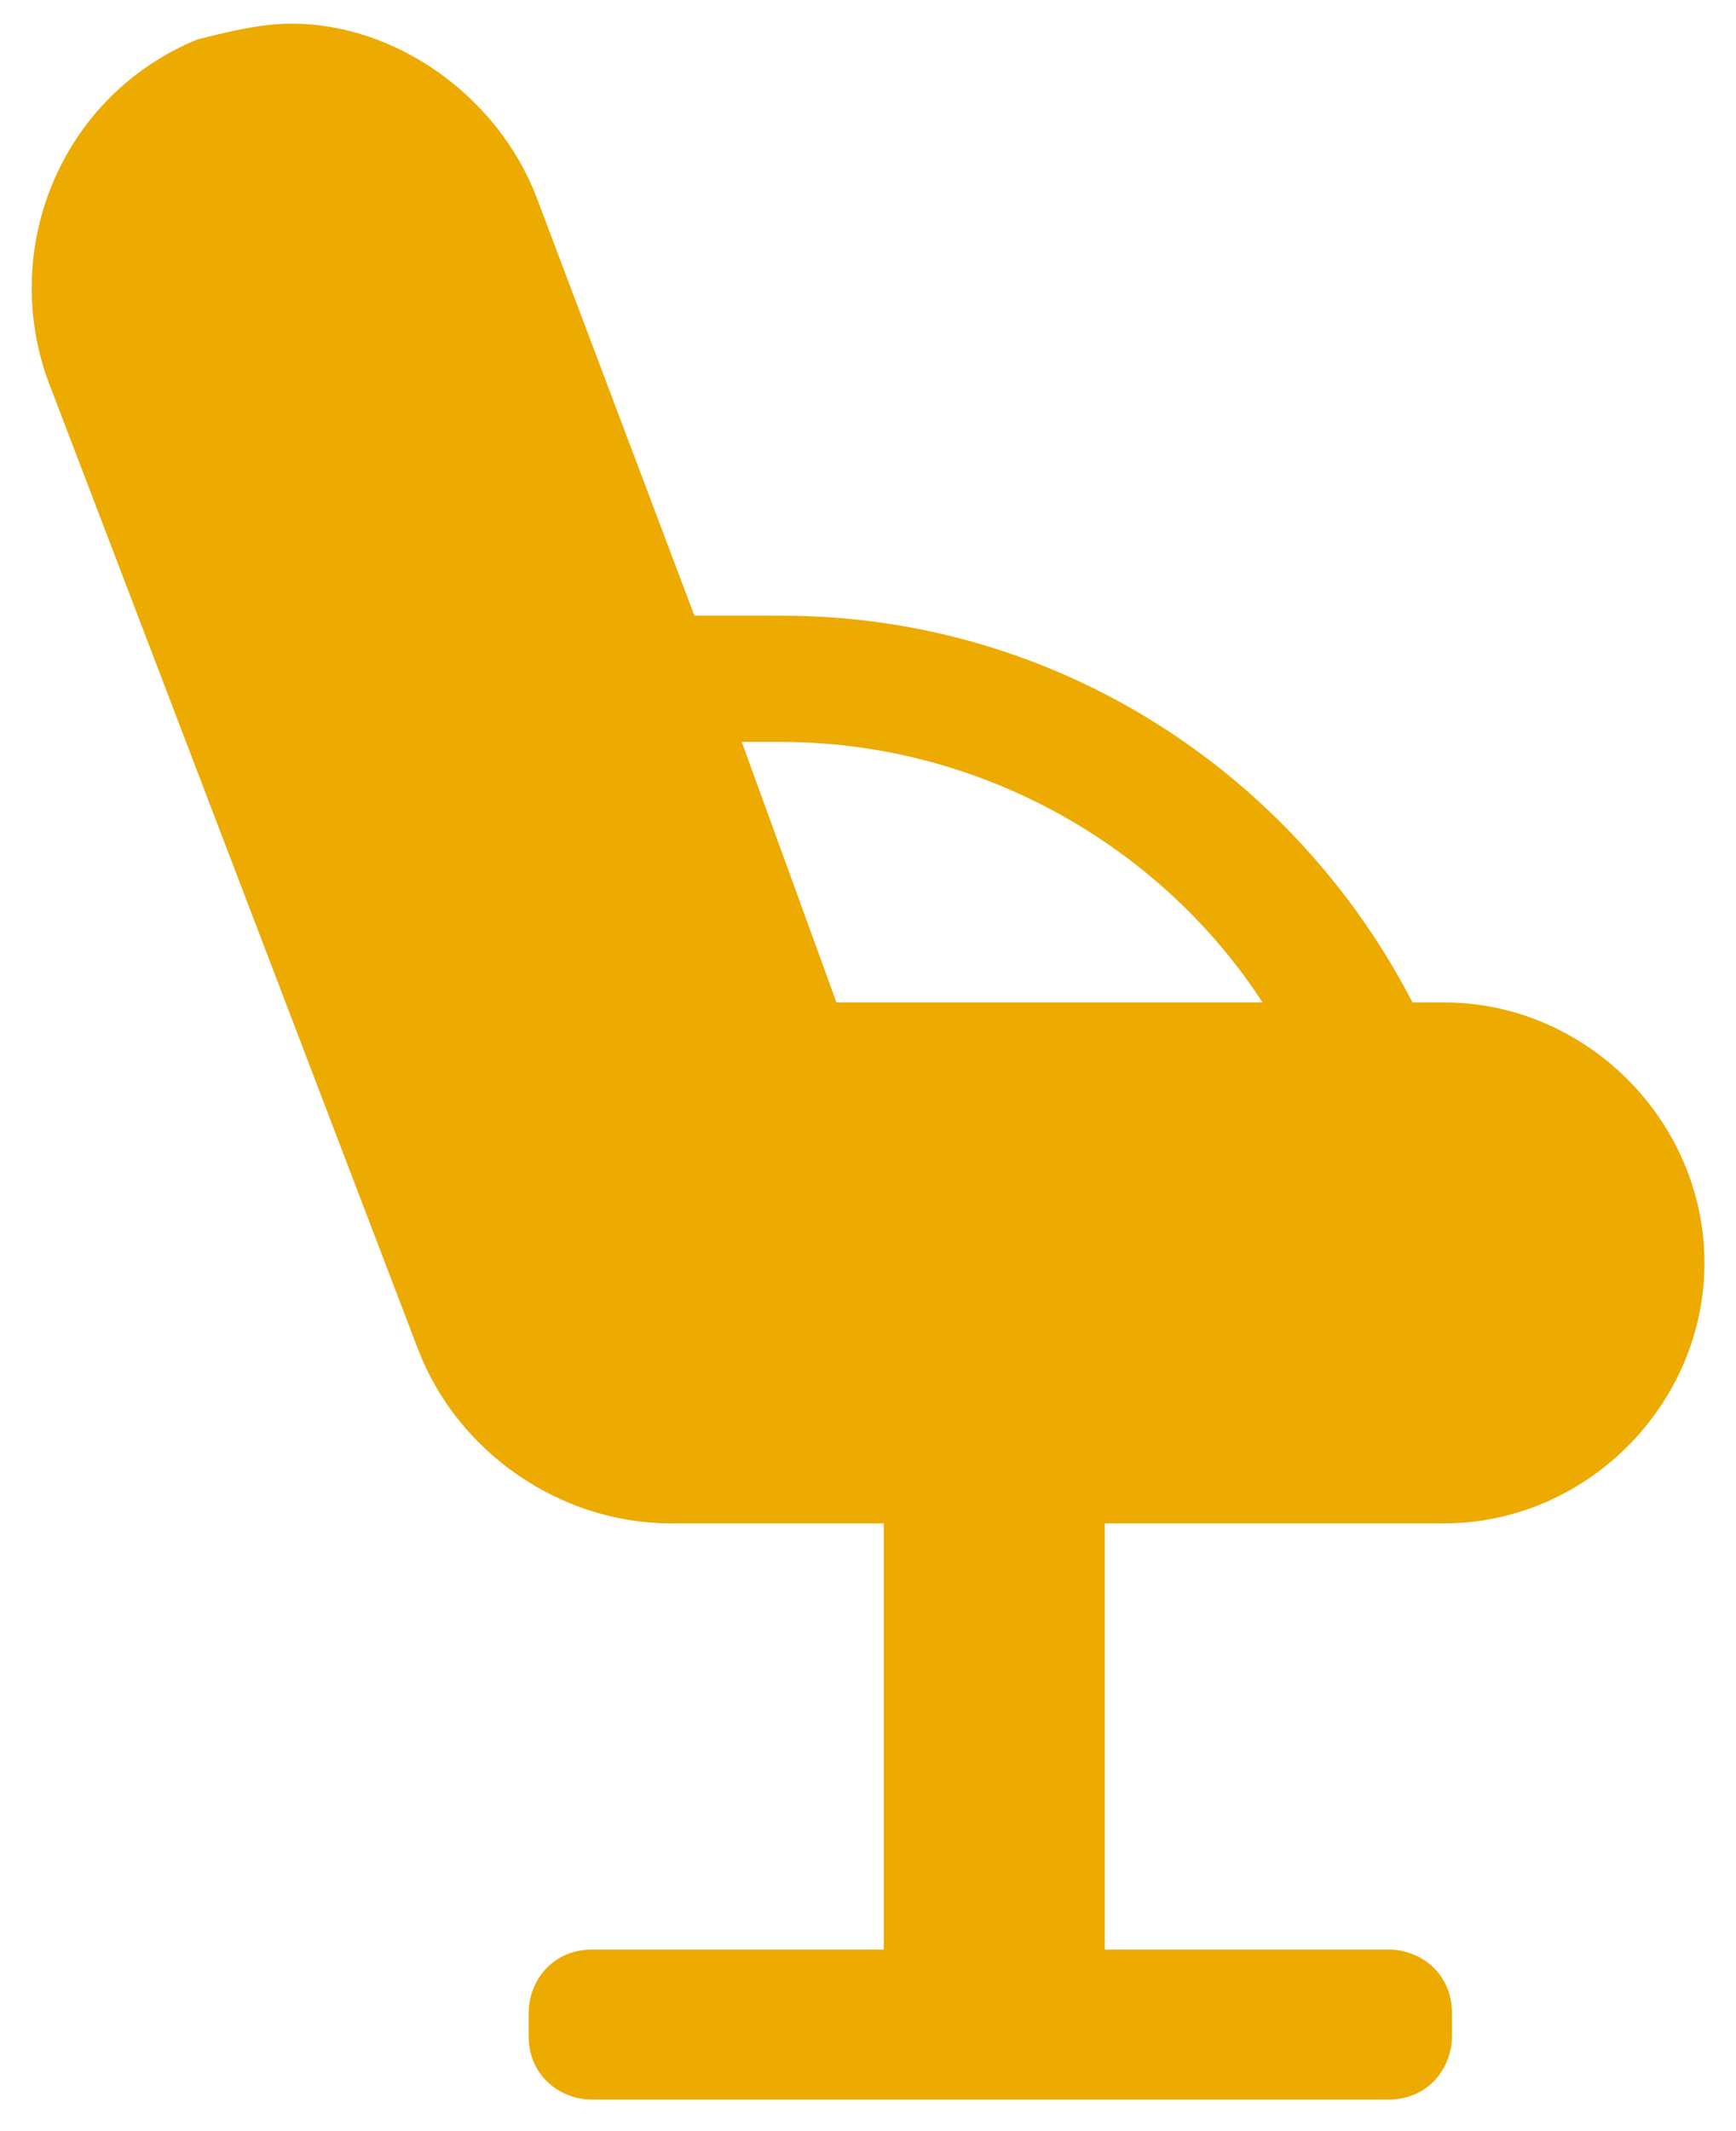 <?xml version="1.0" encoding="utf-8"?>
<!-- Generator: Adobe Illustrator 21.0.0, SVG Export Plug-In . SVG Version: 6.00 Build 0)  -->
<svg version="1.1" id="Capa_1" xmlns="http://www.w3.org/2000/svg" xmlns:xlink="http://www.w3.org/1999/xlink" x="0px" y="0px"
	 viewBox="0 0 22 27" style="enable-background:new 0 0 22 27;" xml:space="preserve">
<style type="text/css">
	.st0{fill:#EDAA00;}
	.st1{fill:#62269E;}
	.st2{fill:#DAC4EC;}
	.st3{fill:#D8D9DA;}
	.st4{opacity:0.37;fill:#9D9D9C;}
	.st5{fill:#DCB9FA;}
	.st6{fill:#9364CC;}
	.st7{fill:#783CBD;}
</style>
<path class="st0" d="M18.3,19.3c1.8,0,3.3-1.5,3.3-3.3s-1.5-3.3-3.3-3.3h-0.4c-1.5-2.9-4.5-4.9-8-4.9H8.8l-2-5.3
	C6.3,1.2,5,0.3,3.7,0.3c-0.4,0-0.8,0.1-1.2,0.2C0.8,1.2,0,3.1,0.6,4.8l4.7,12.3c0.5,1.3,1.8,2.2,3.2,2.2h2.7v5.4H7.5
	c-0.5,0-0.8,0.4-0.8,0.8v0.3c0,0.5,0.4,0.8,0.8,0.8h10.1c0.5,0,0.8-0.4,0.8-0.8v-0.3c0-0.5-0.4-0.8-0.8-0.8H14v-5.4H18.3z M9.9,9.4
	c2.5,0,4.8,1.3,6.1,3.3h-5.4L9.4,9.4H9.9z"/>
</svg>

